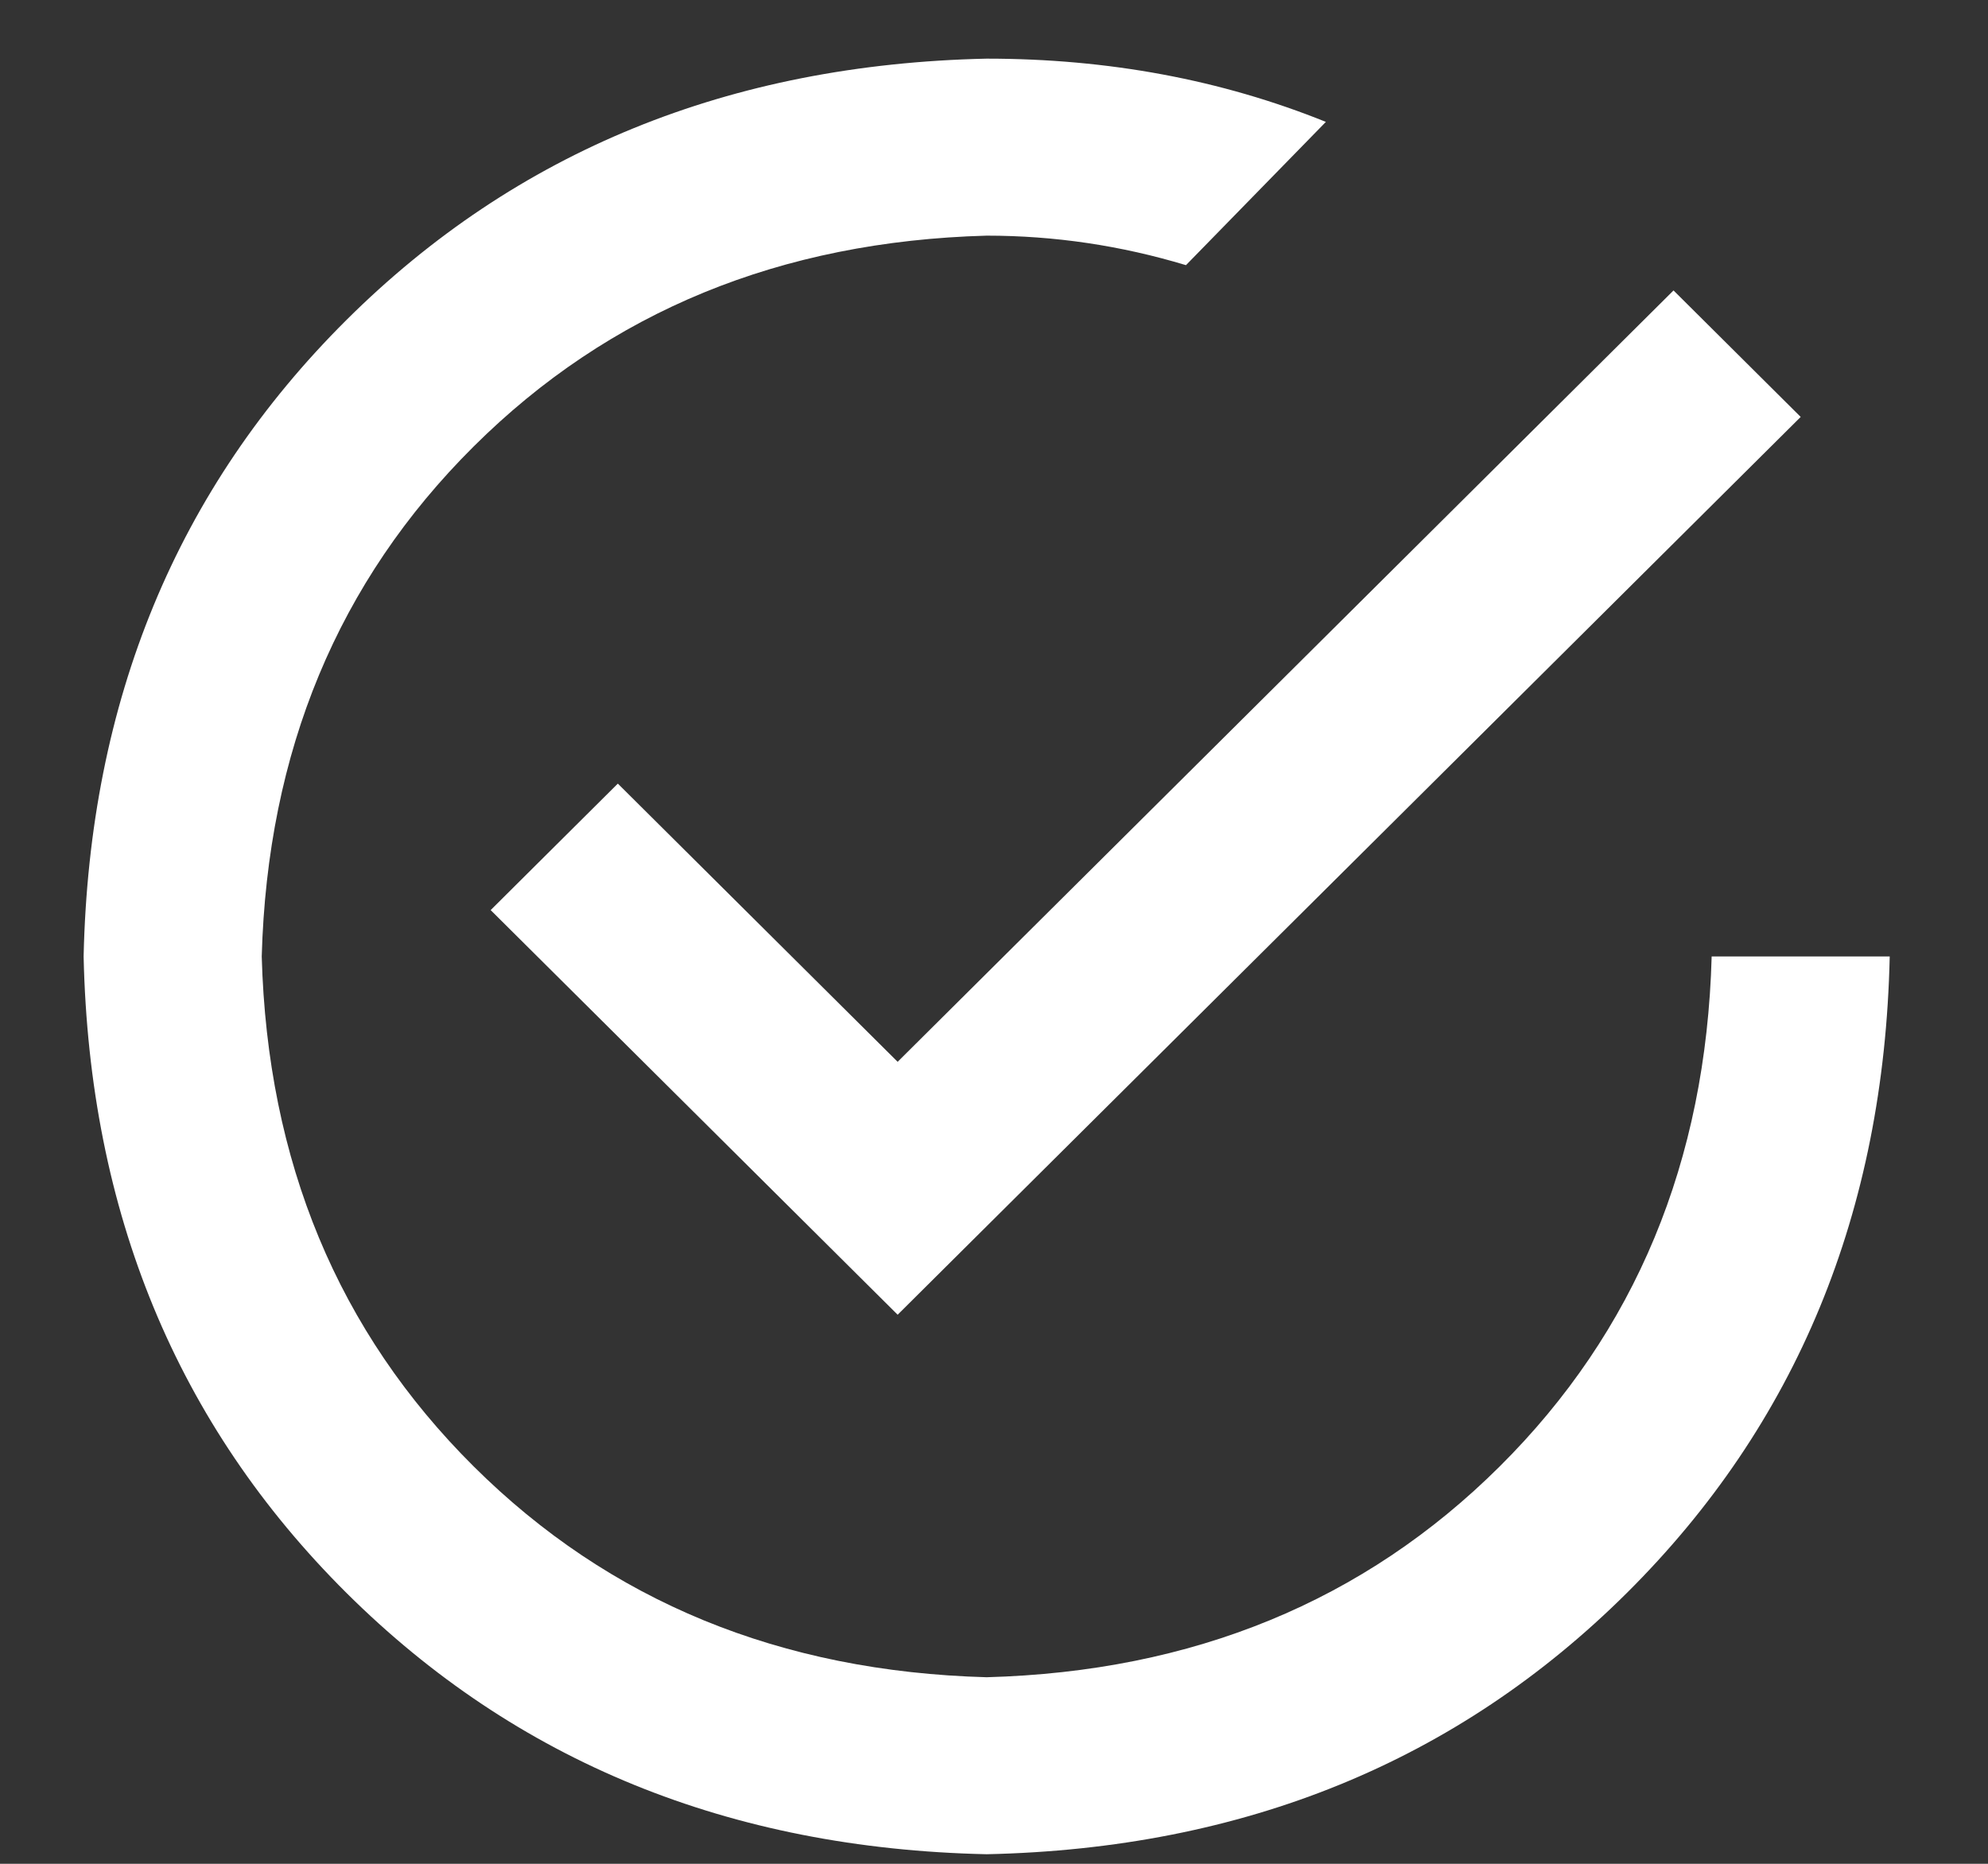 <svg width="32" height="30" viewBox="0 0 32 30" fill="none" xmlns="http://www.w3.org/2000/svg">
<rect x="0" y="0" width="32" height="30" fill="#333333" stroke="none"/>
<path d="M27.552 15.395C27.461 18.697 26.324 21.433 24.14 23.604C21.956 25.775 19.203 26.906 15.882 26.997C12.561 26.906 9.809 25.775 7.625 23.604C5.441 21.433 4.304 18.697 4.213 15.395C4.304 12.093 5.441 9.357 7.625 7.186C9.809 5.015 12.561 3.884 15.882 3.793C16.974 3.793 18.043 3.952 19.09 4.268L21.342 1.962C19.659 1.283 17.839 0.944 15.882 0.944C11.742 1.034 8.307 2.436 5.577 5.15C2.848 7.864 1.437 11.279 1.346 15.395C1.437 19.511 2.848 22.926 5.577 25.64C8.307 28.353 11.742 29.756 15.882 29.846C20.023 29.756 23.457 28.353 26.187 25.64C28.917 22.926 30.328 19.511 30.418 15.395H27.552ZM9.945 12.613L7.898 14.649L14.449 21.162L28.985 6.711L26.938 4.675L14.449 17.091L9.945 12.613Z" fill="white"/>
</svg>
